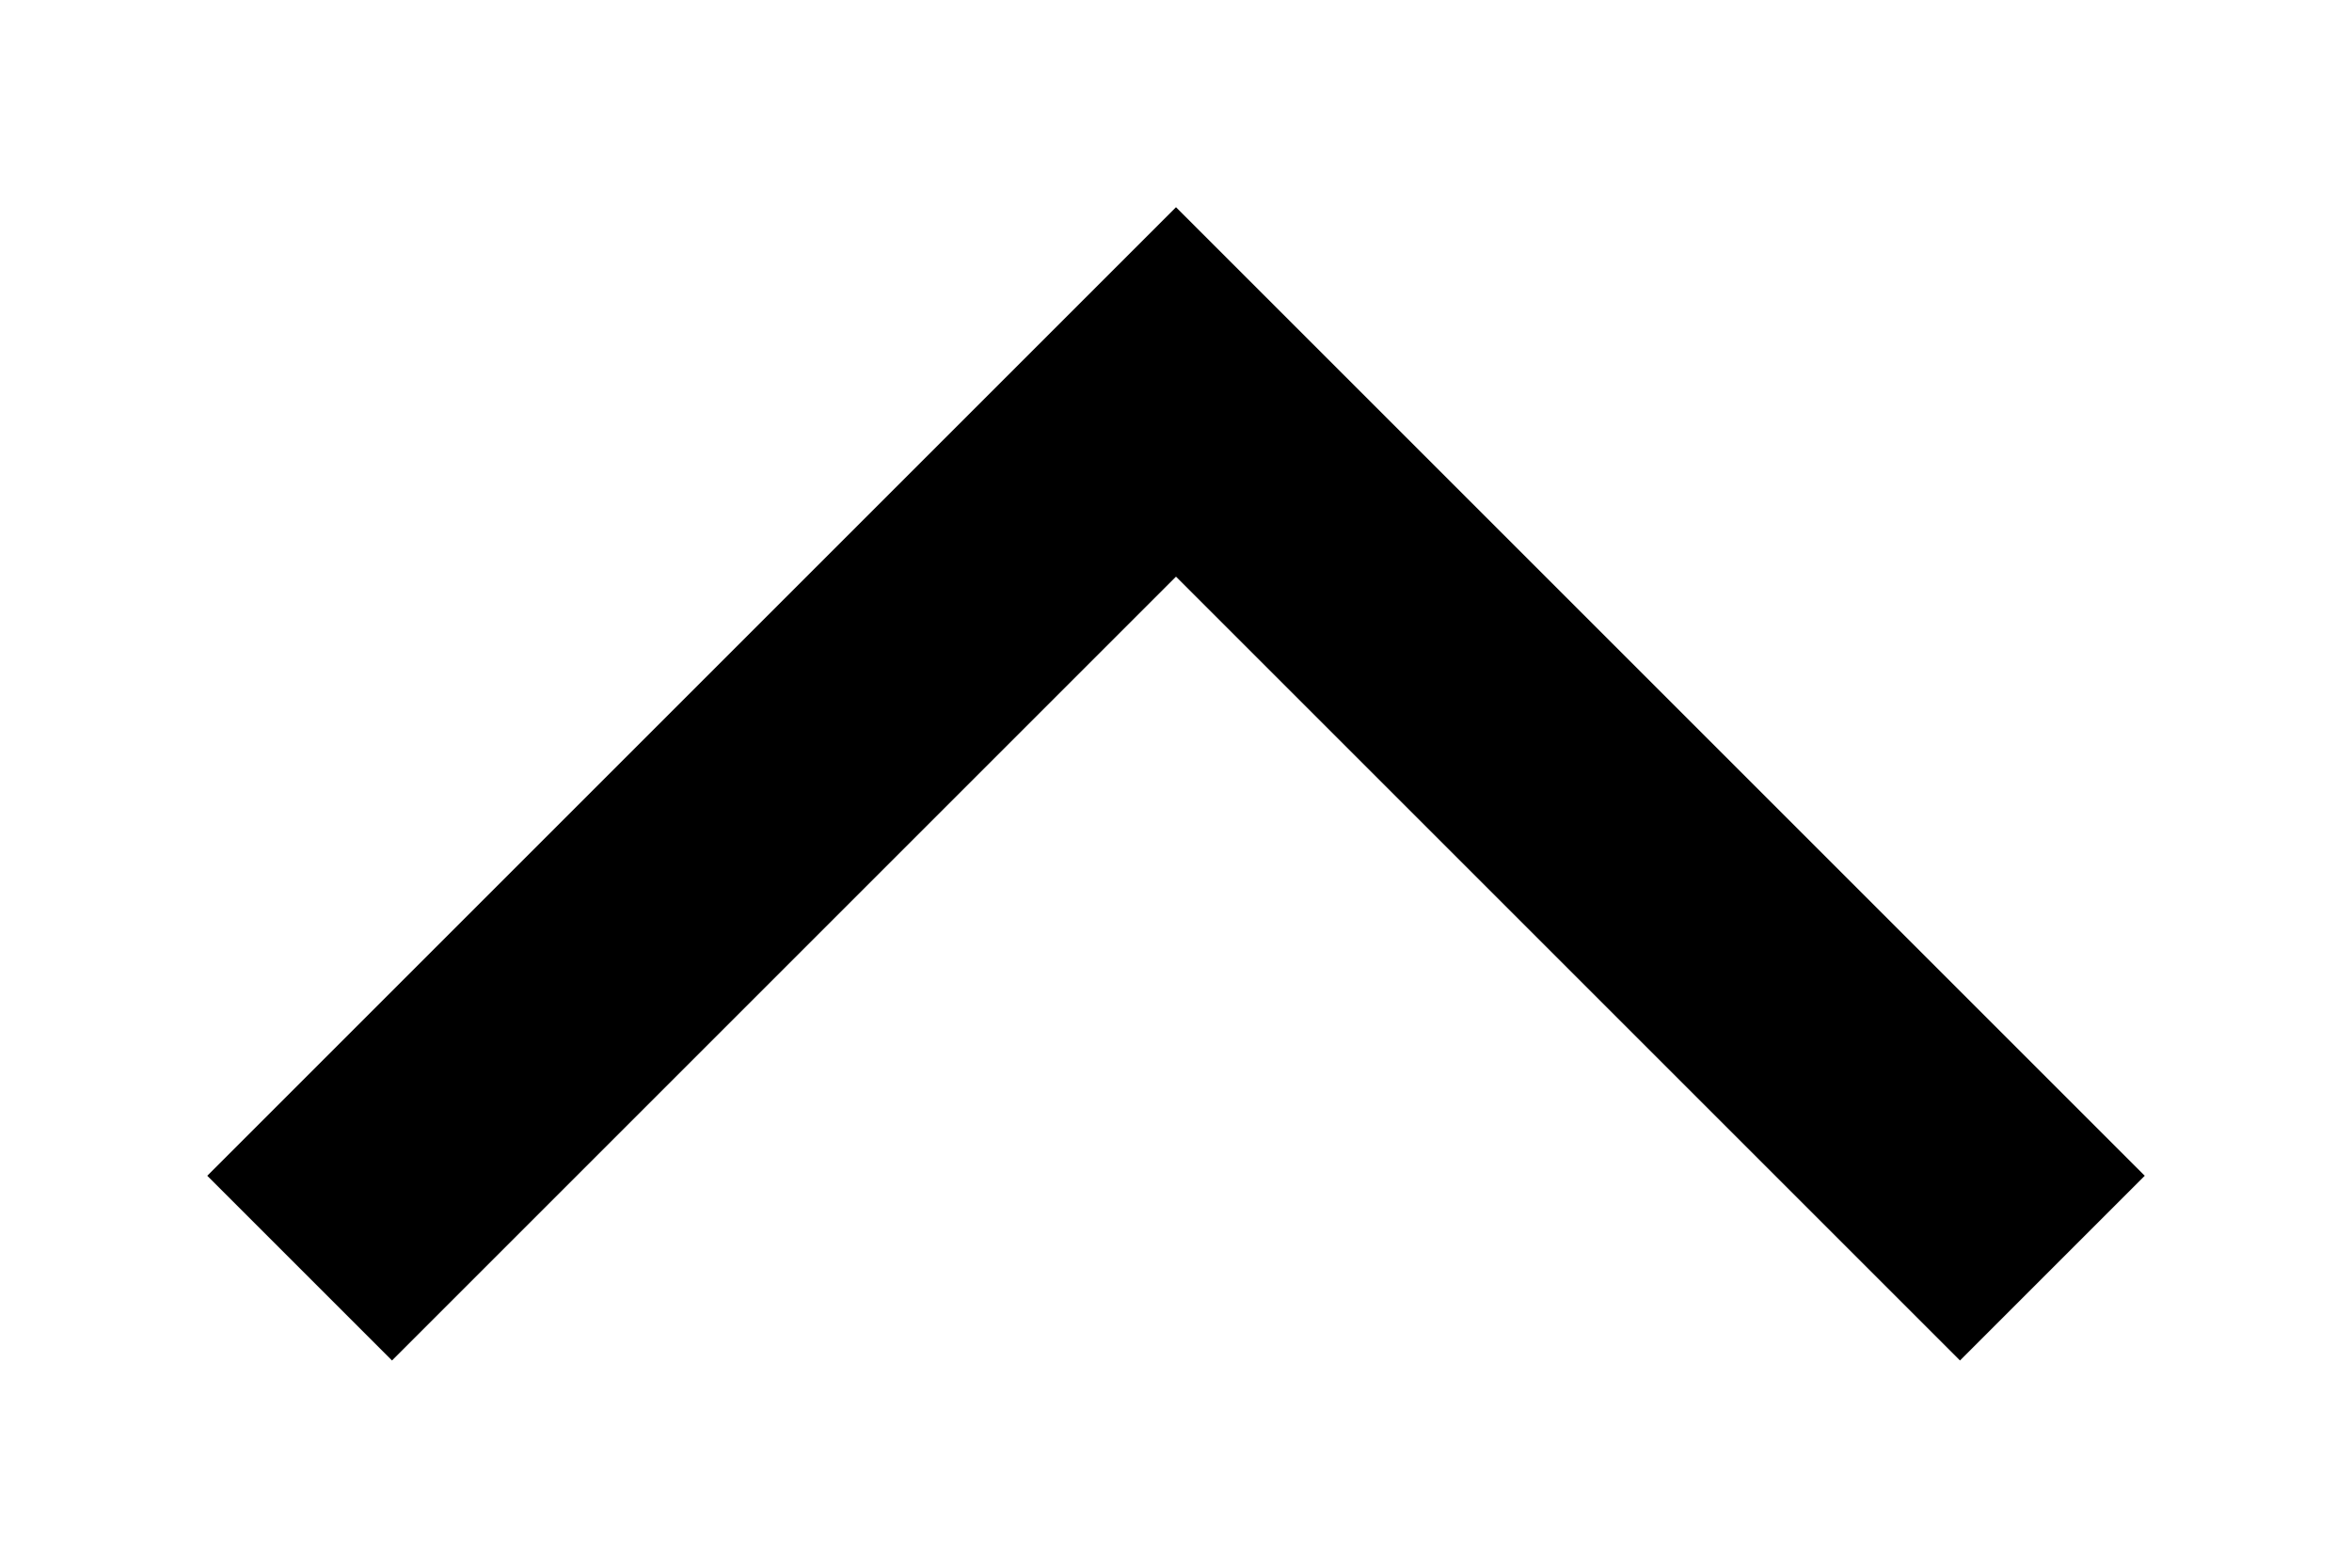 <svg width="9" height="6" viewBox="0 0 9 6" fill="none" xmlns="http://www.w3.org/2000/svg">
<path fill-rule="evenodd" clip-rule="evenodd" d="M4.5 0.793L8.207 4.5L7.5 5.207L4.5 2.207L1.5 5.207L0.793 4.5L4.5 0.793Z" fill="black"/>
</svg>
